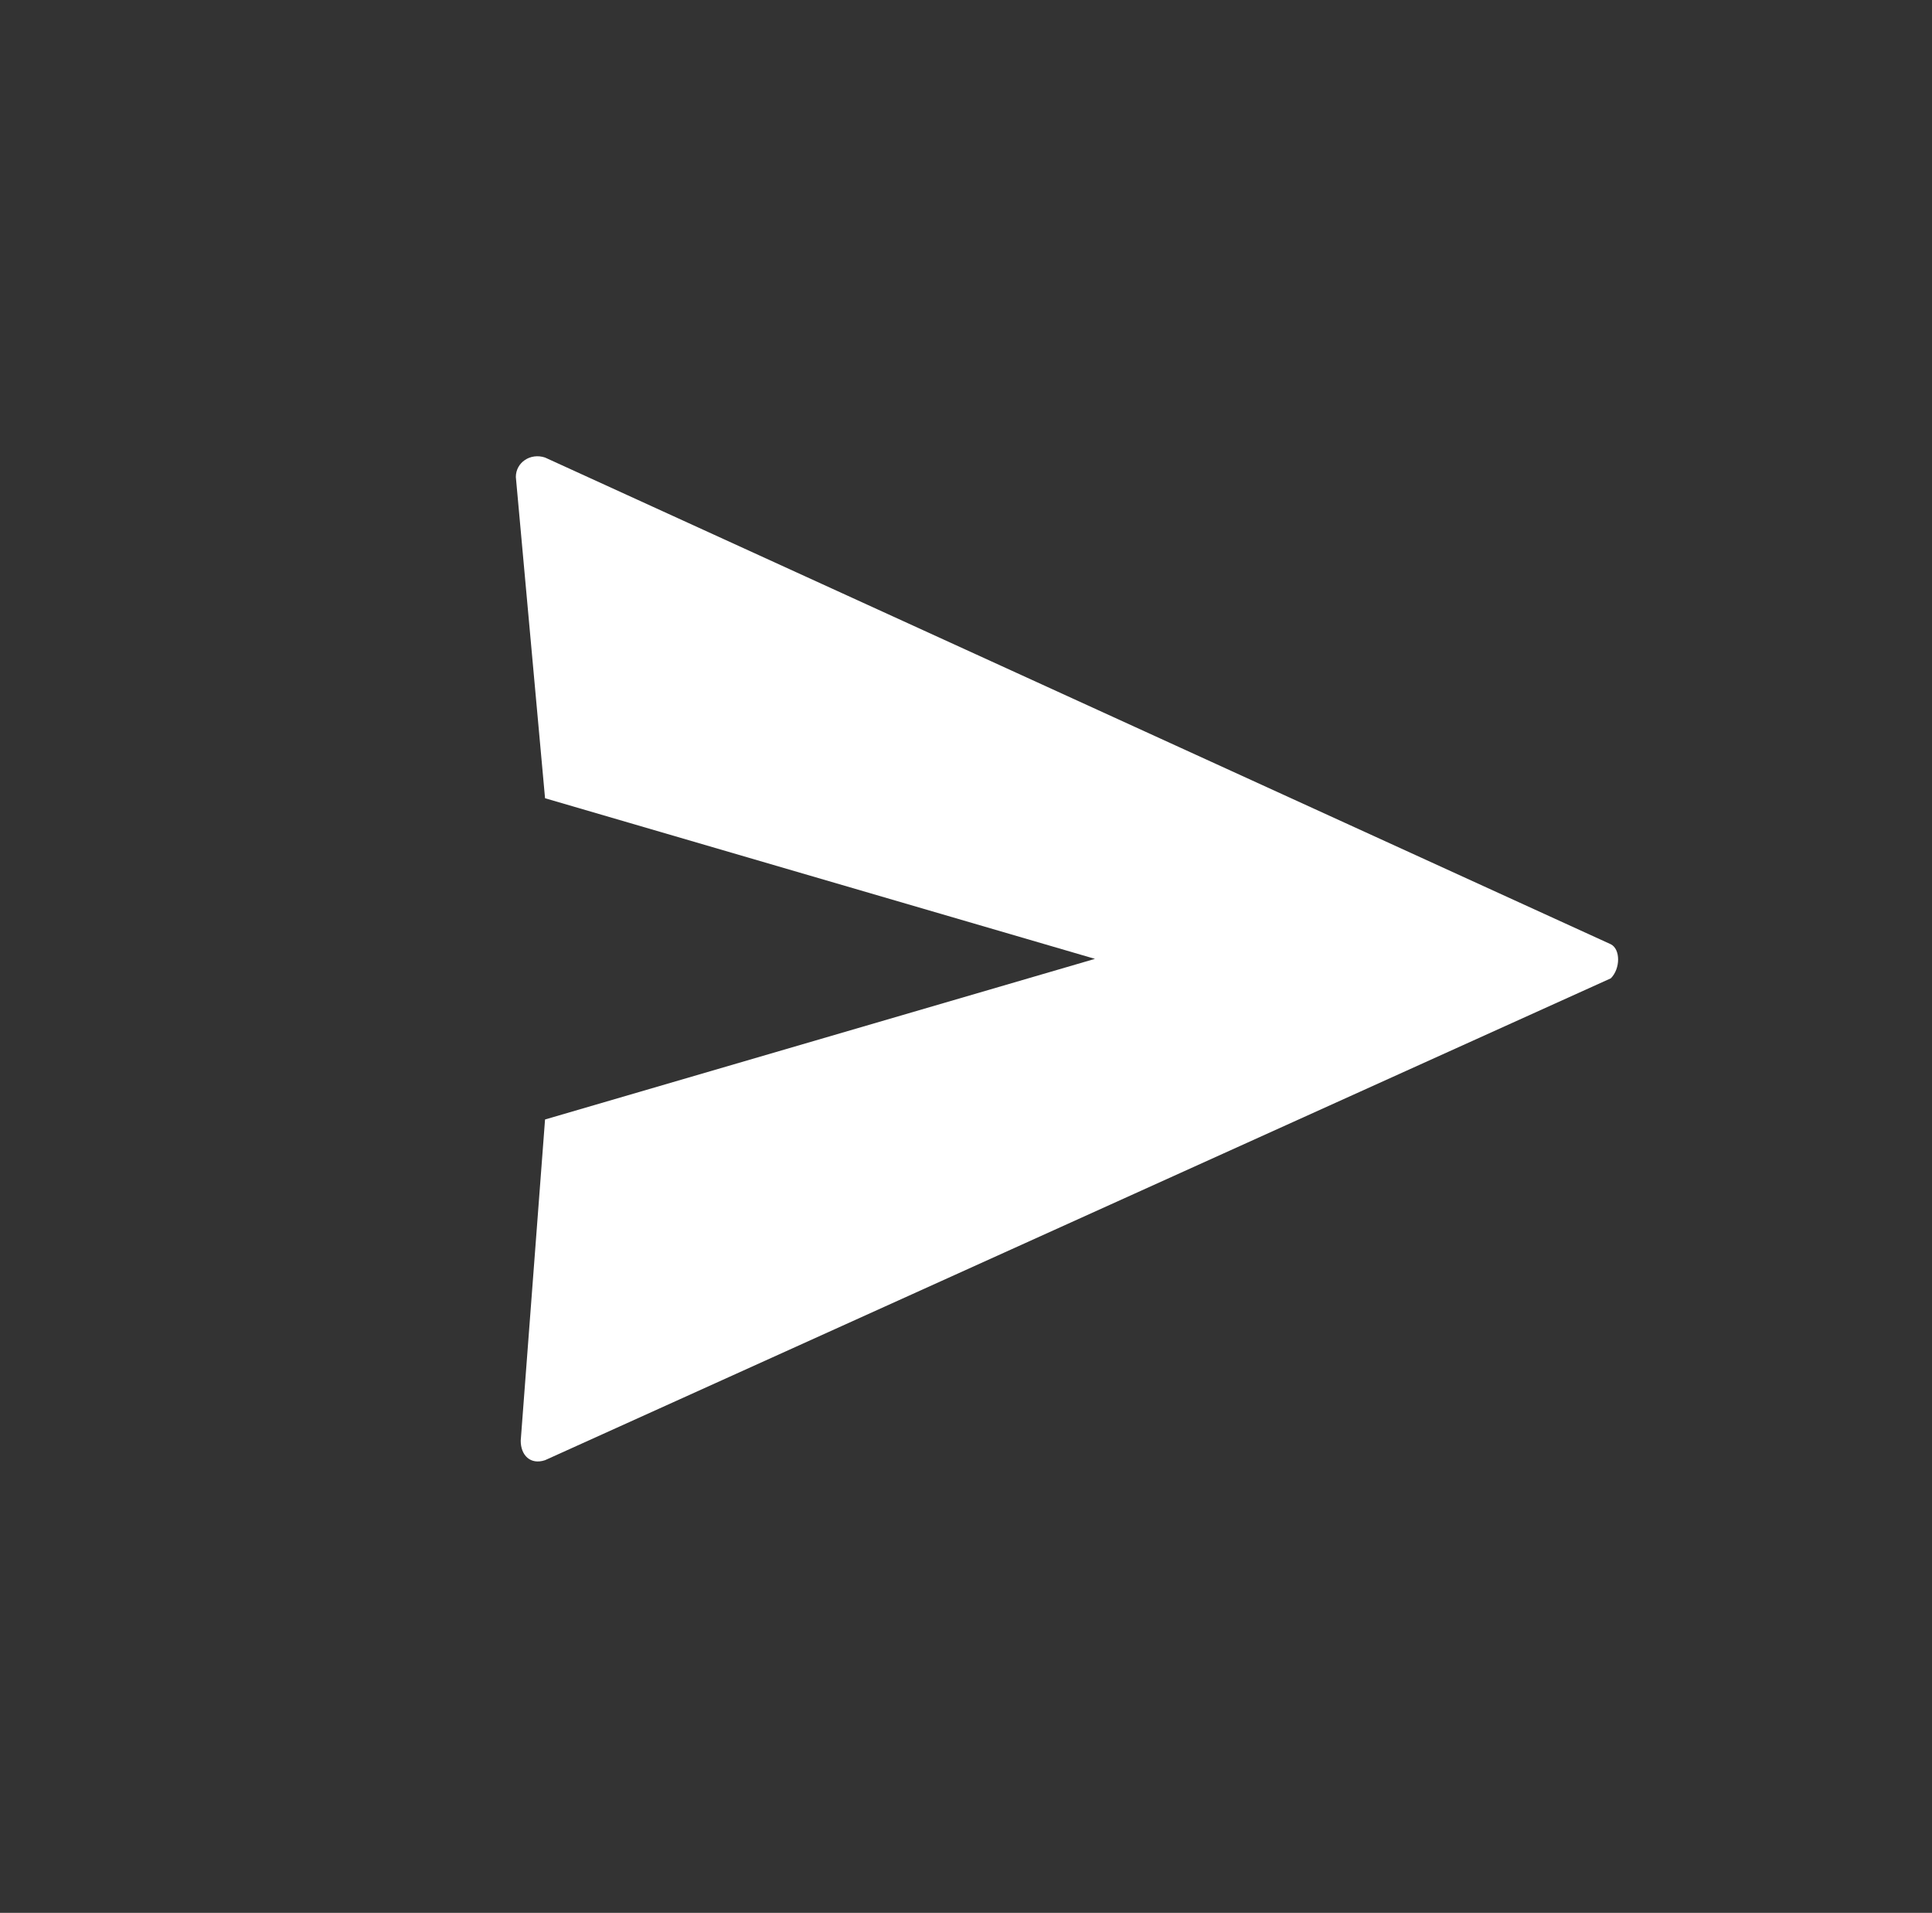<?xml version="1.0" encoding="utf-8"?>
<!-- Generator: Adobe Illustrator 21.1.0, SVG Export Plug-In . SVG Version: 6.00 Build 0)  -->
<svg version="1.1" id="Layer_1" xmlns="http://www.w3.org/2000/svg" xmlns:xlink="http://www.w3.org/1999/xlink" x="0px" y="0px"
	 viewBox="0 0 39.7 39.3" style="enable-background:new 0 0 39.7 39.3;" xml:space="preserve">
<rect x="0" y="0" width="39.7" height="39.3" fill="#333333" stroke="none"/>
<style type="text/css">
	.st0{fill:#FFFFFF;}
</style>
<title>14.3</title>
<desc>Created with Sketch.</desc>
<path class="st0" d="M33.1,19.4l-21.9-10c-0.3-0.1-0.6,0.1-0.6,0.4l0.6,6.6l11.3,3.3l-11.3,3.3l-0.5,6.6c0,0.3,0.2,0.5,0.5,0.4
	l21.9-9.9C33.3,19.9,33.3,19.5,33.1,19.4z"/>
</svg>

